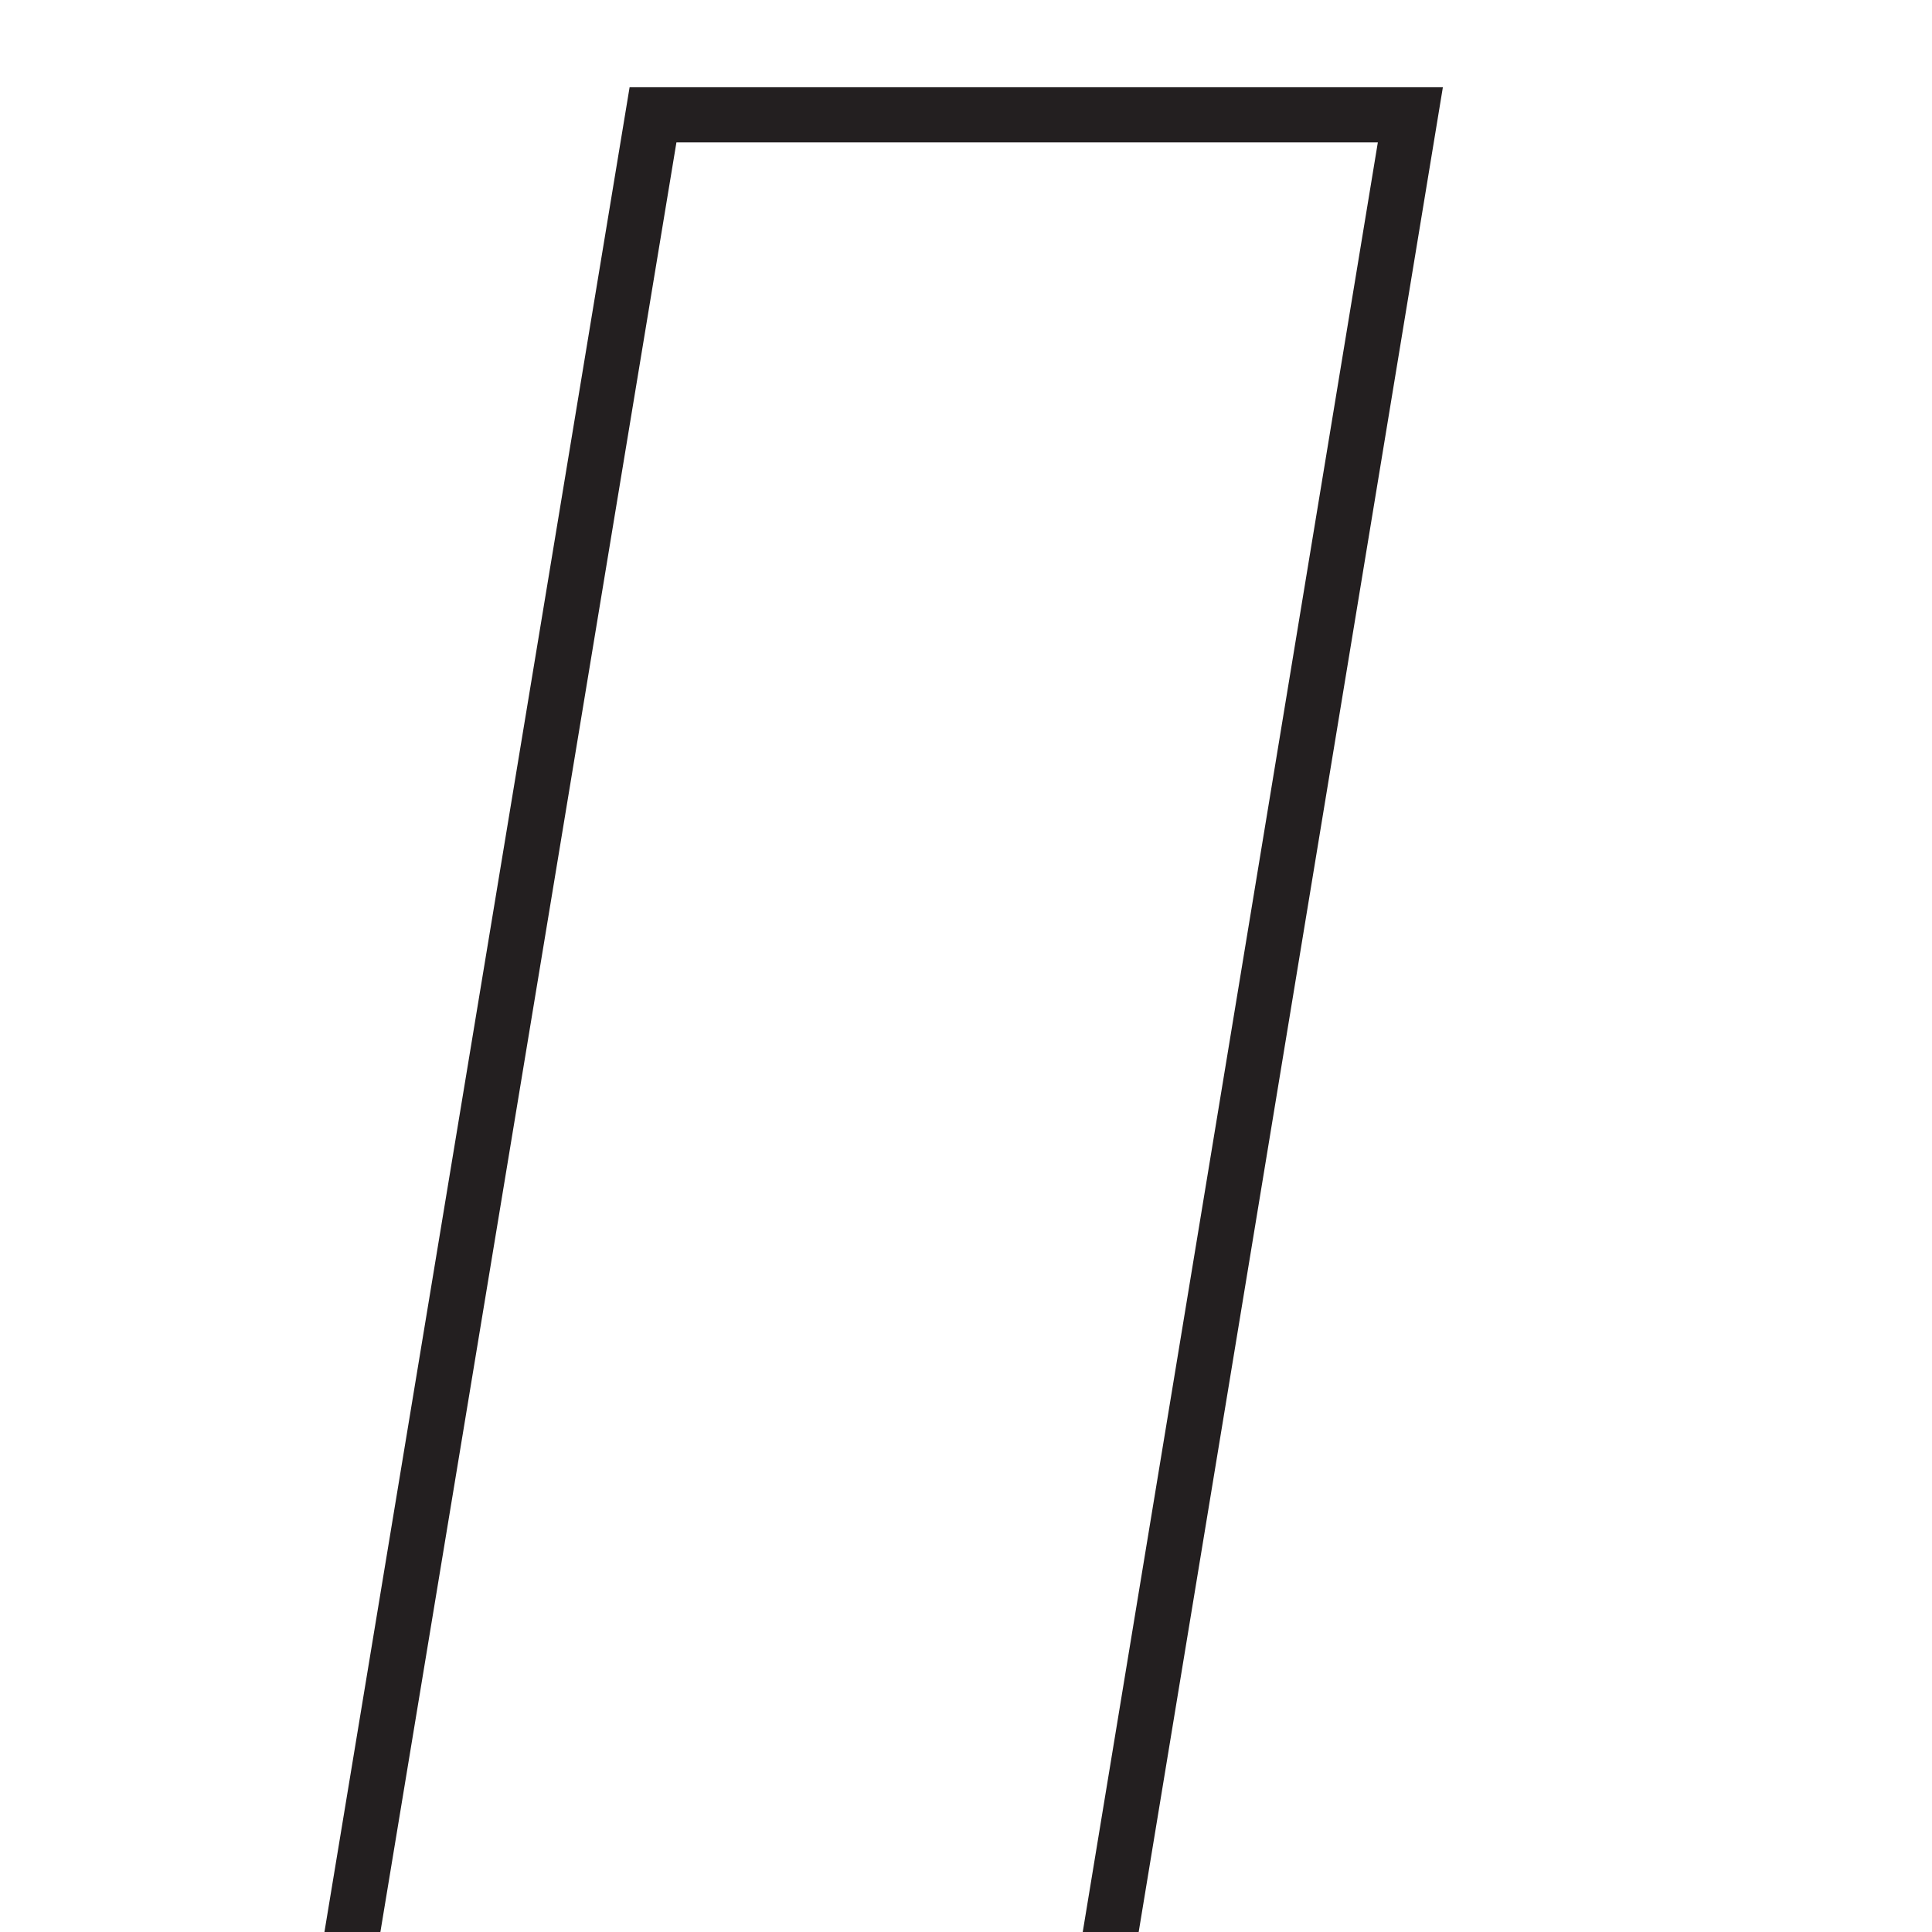 <svg id="Layer_1" data-name="Layer 1" xmlns="http://www.w3.org/2000/svg" width="70" height="70" viewBox="0 0 70 70">
  <title>uist-letters</title>
  <path d="M52,2.08H65.65L58.55,45A25.19,25.19,0,0,1,53,57.48a27.68,27.68,0,0,1-10.84,7.78,37.63,37.63,0,0,1-14.34,2.66,31.39,31.39,0,0,1-13.49-2.66,17.1,17.1,0,0,1-8.23-7.78Q3.52,52.35,4.73,45l7.1-42.92H25.55l-7,42.45q-.86,5.19,2.36,8.17c2.14,2,5.12,3,8.92,3a17.06,17.06,0,0,0,10-3A11.89,11.89,0,0,0,45,44.53Z" transform="scale(2)" style="fill: none;stroke: #231f20"/>
</svg>
